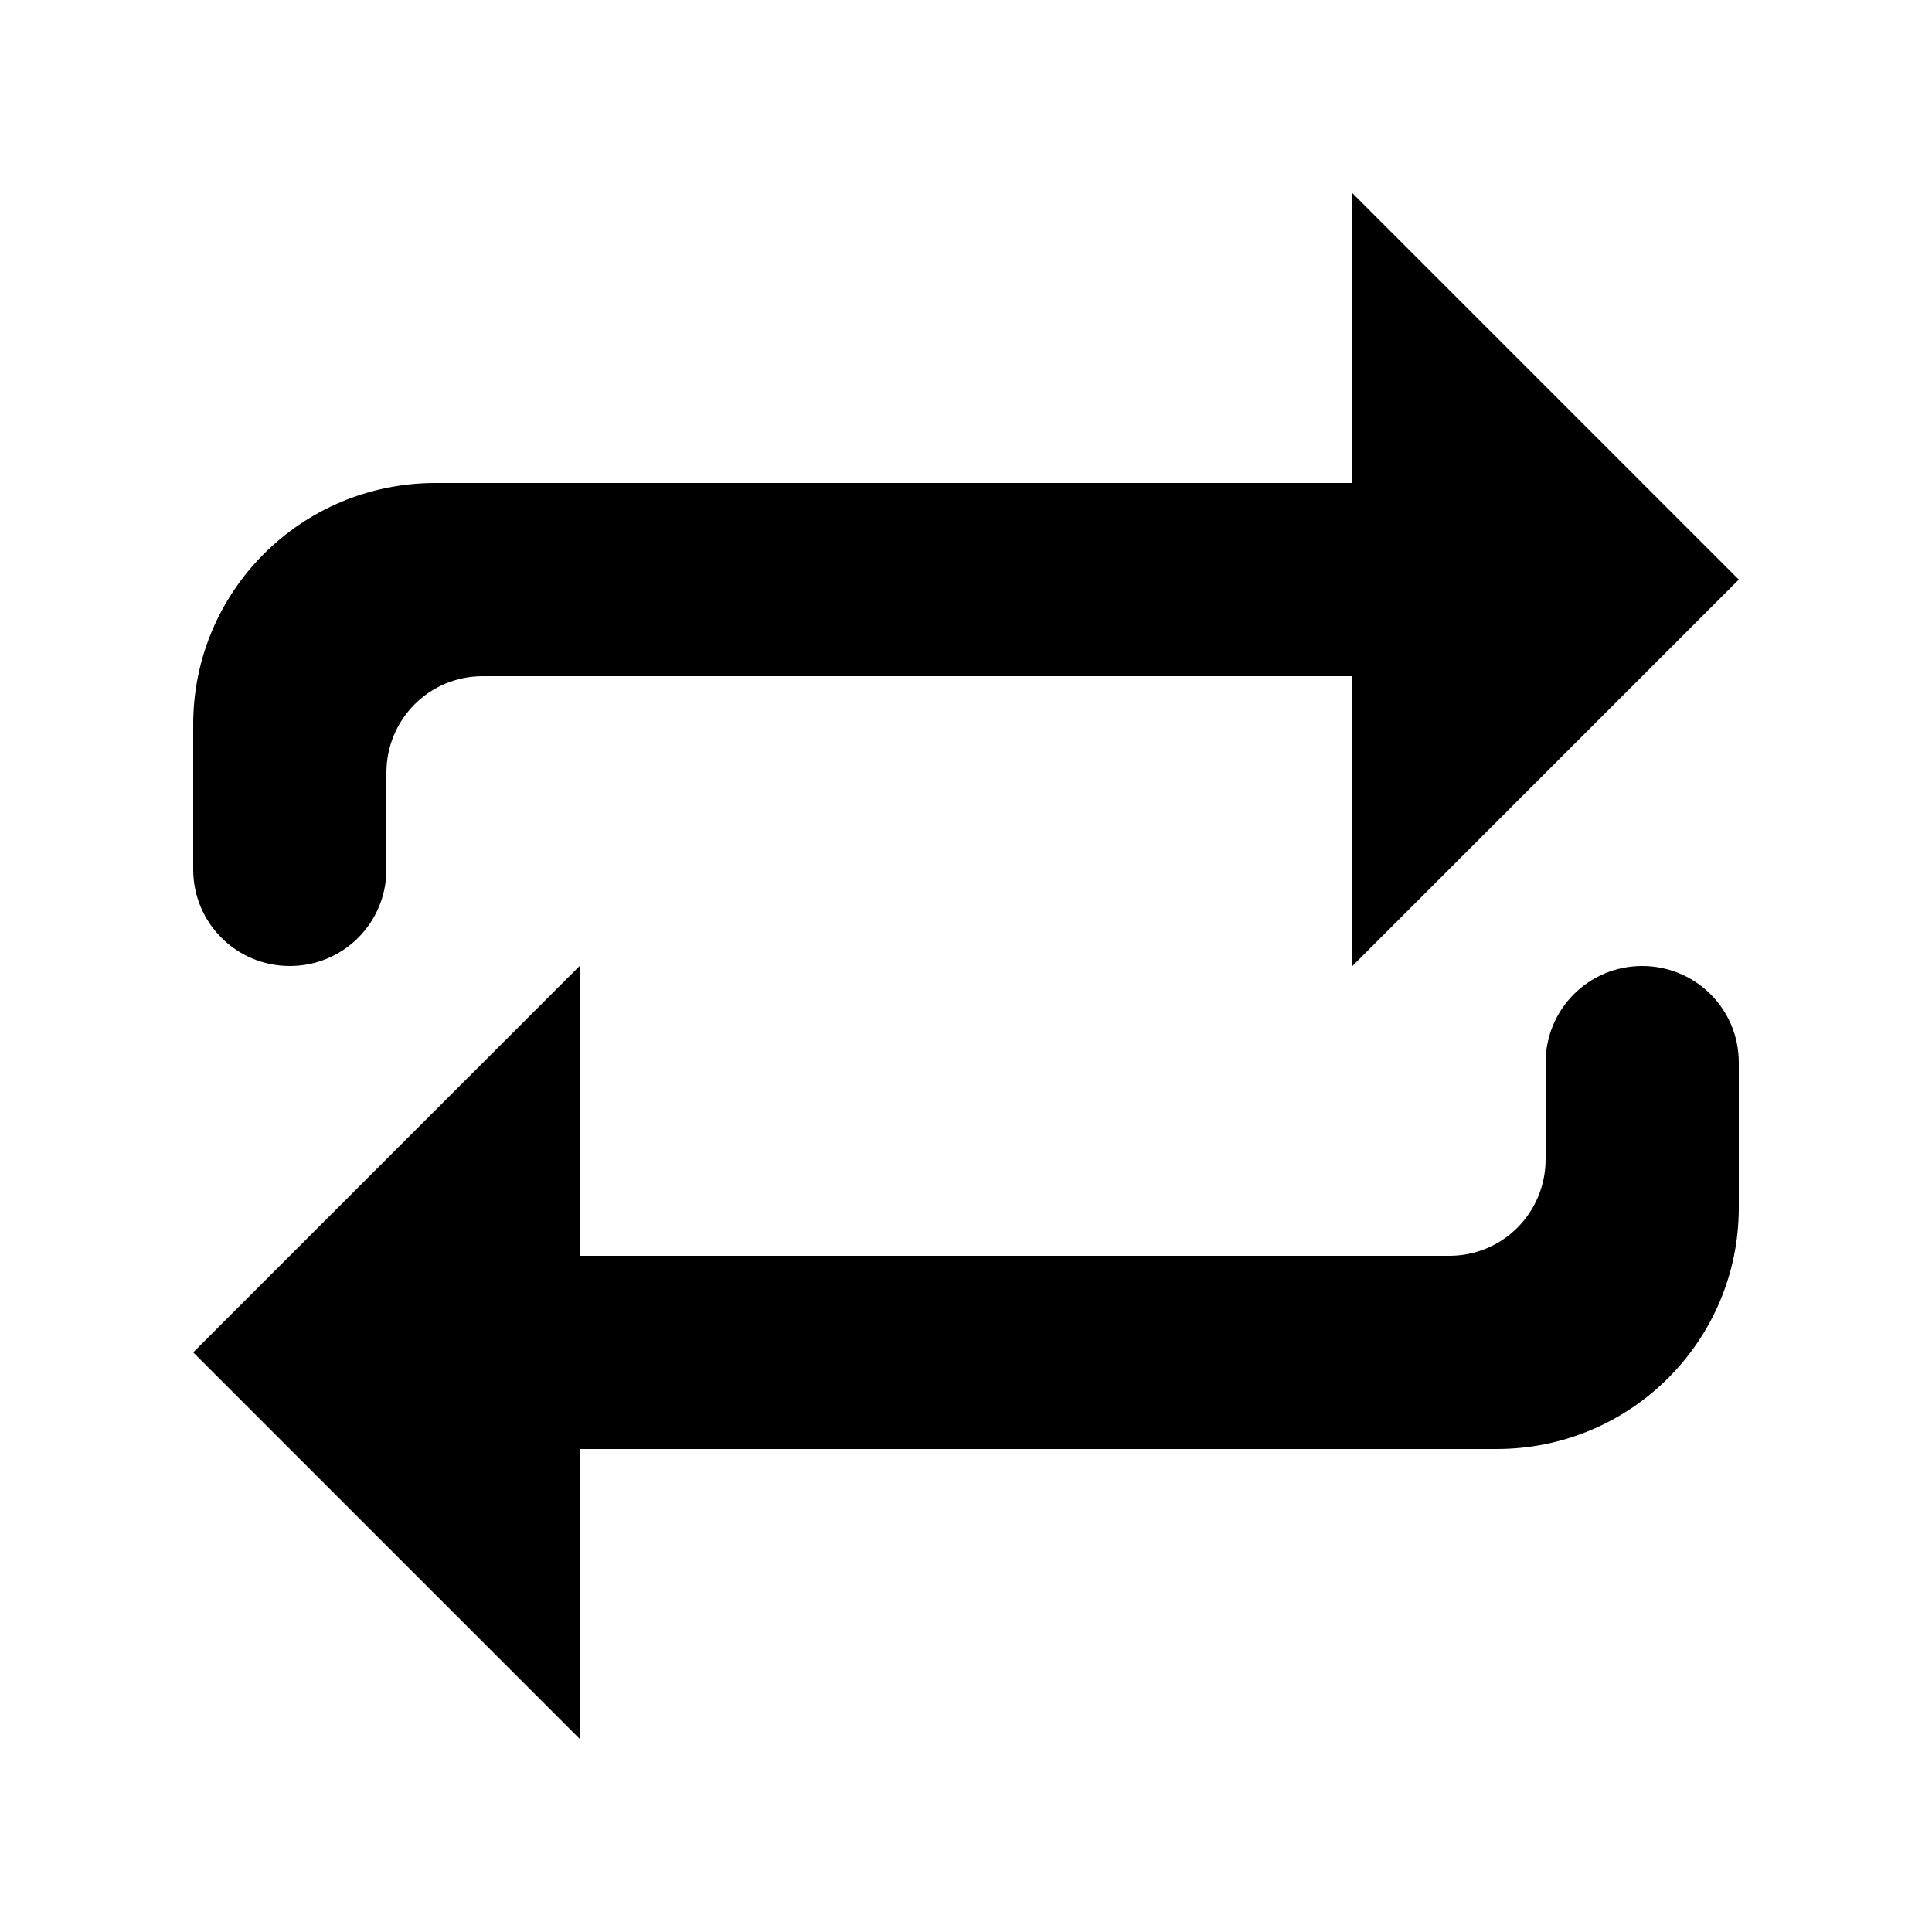 <svg height='100px' width='100px'  fill="#000000" xmlns="http://www.w3.org/2000/svg" viewBox="247 25 20 16" x="0px" y="0px"><desc>Created with Sketch.</desc><path d="M253 38h9.493c1.387 0 2.507-1.119 2.507-2.499v-1.501c0-.556-.448-1-1-1-.556 0-1 .448-1 1v1c0 .556-.446 1-.996 1h-9.004v-3l-4 4 4 4v-3zm8-10h-9.493c-1.387 0-2.507 1.119-2.507 2.499v1.501c0 .556.448 1 1 1 .556 0 1-.448 1-1v-1c0-.556.446-1 .996-1h9.004v3l4-4-4-4v3z" fill-rule="evenodd"></path></svg>